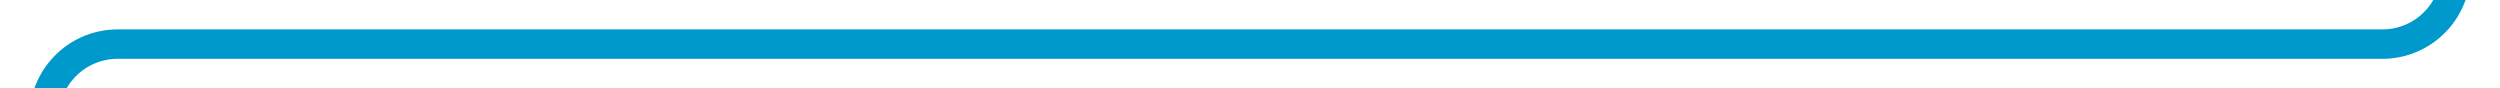 ﻿<?xml version="1.0" encoding="utf-8"?>
<svg version="1.1" xmlns:xlink="http://www.w3.org/1999/xlink" width="170px" height="6px" viewBox="146 2160  170 6" xmlns="http://www.w3.org/2000/svg">
  <path d="M 149 2352  L 149 2168  A 5 5 0 0 1 154 2163 L 308 2163  A 5 5 0 0 0 313 2158 L 313 2134  " stroke-width="2" stroke="#0099cc" fill="none" />
  <path d="M 320.6 2135  L 313 2128  L 305.4 2135  L 320.6 2135  Z " fill-rule="nonzero" fill="#0099cc" stroke="none" />
</svg>